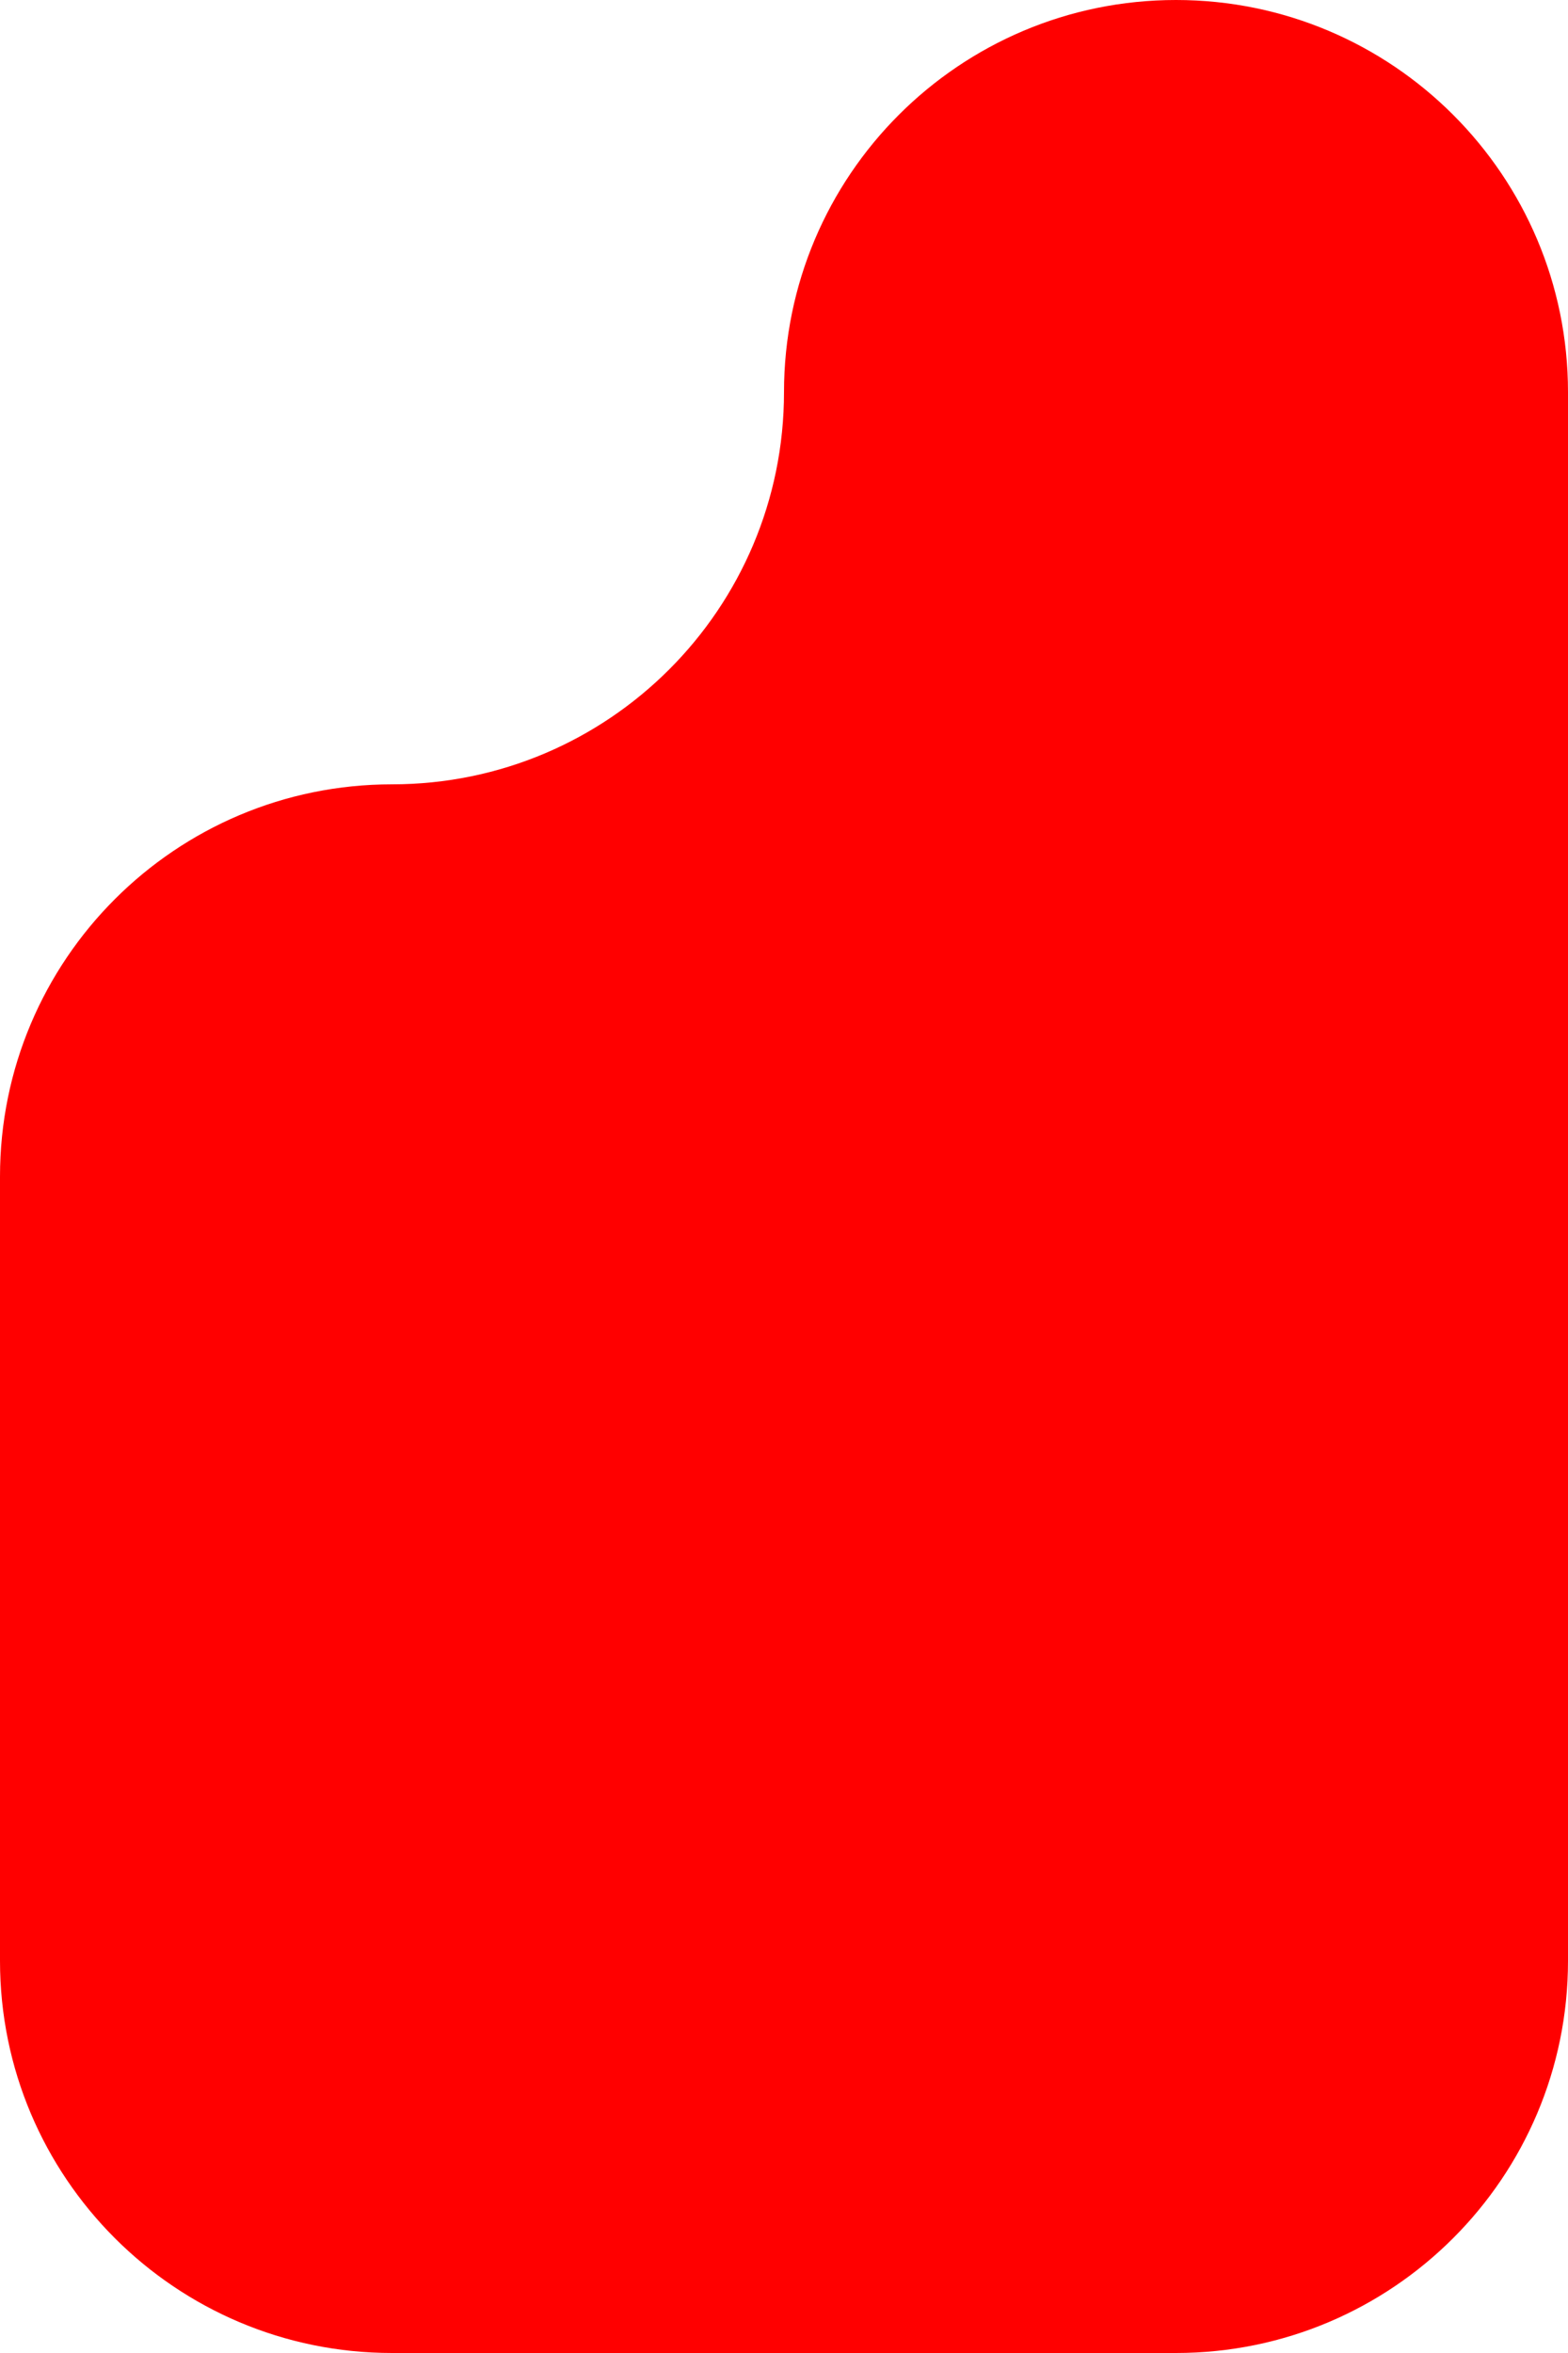 <?xml version="1.0" encoding="UTF-8"?>
<svg id="Livello_1" data-name="Livello 1" xmlns="http://www.w3.org/2000/svg" viewBox="0 0 238 357">
  <defs>
    <style>
      .cls-1 {
        fill: red;
      }
    </style>
  </defs>
  <path class="cls-1" d="M119,59.5h0c0,32.86-26.64,59.5-59.5,59.5h0C26.64,119,0,145.64,0,178.5v59.5s0,59.5,0,59.5c0,32.86,26.64,59.5,59.5,59.5h59.5s59.5,0,59.5,0c32.86,0,59.5-26.64,59.5-59.5v-59.5s0-119,0-119v-59.5C238,26.64,211.36,0,178.5,0h0c-32.86,0-59.5,26.64-59.5,59.5Z"/>
</svg>